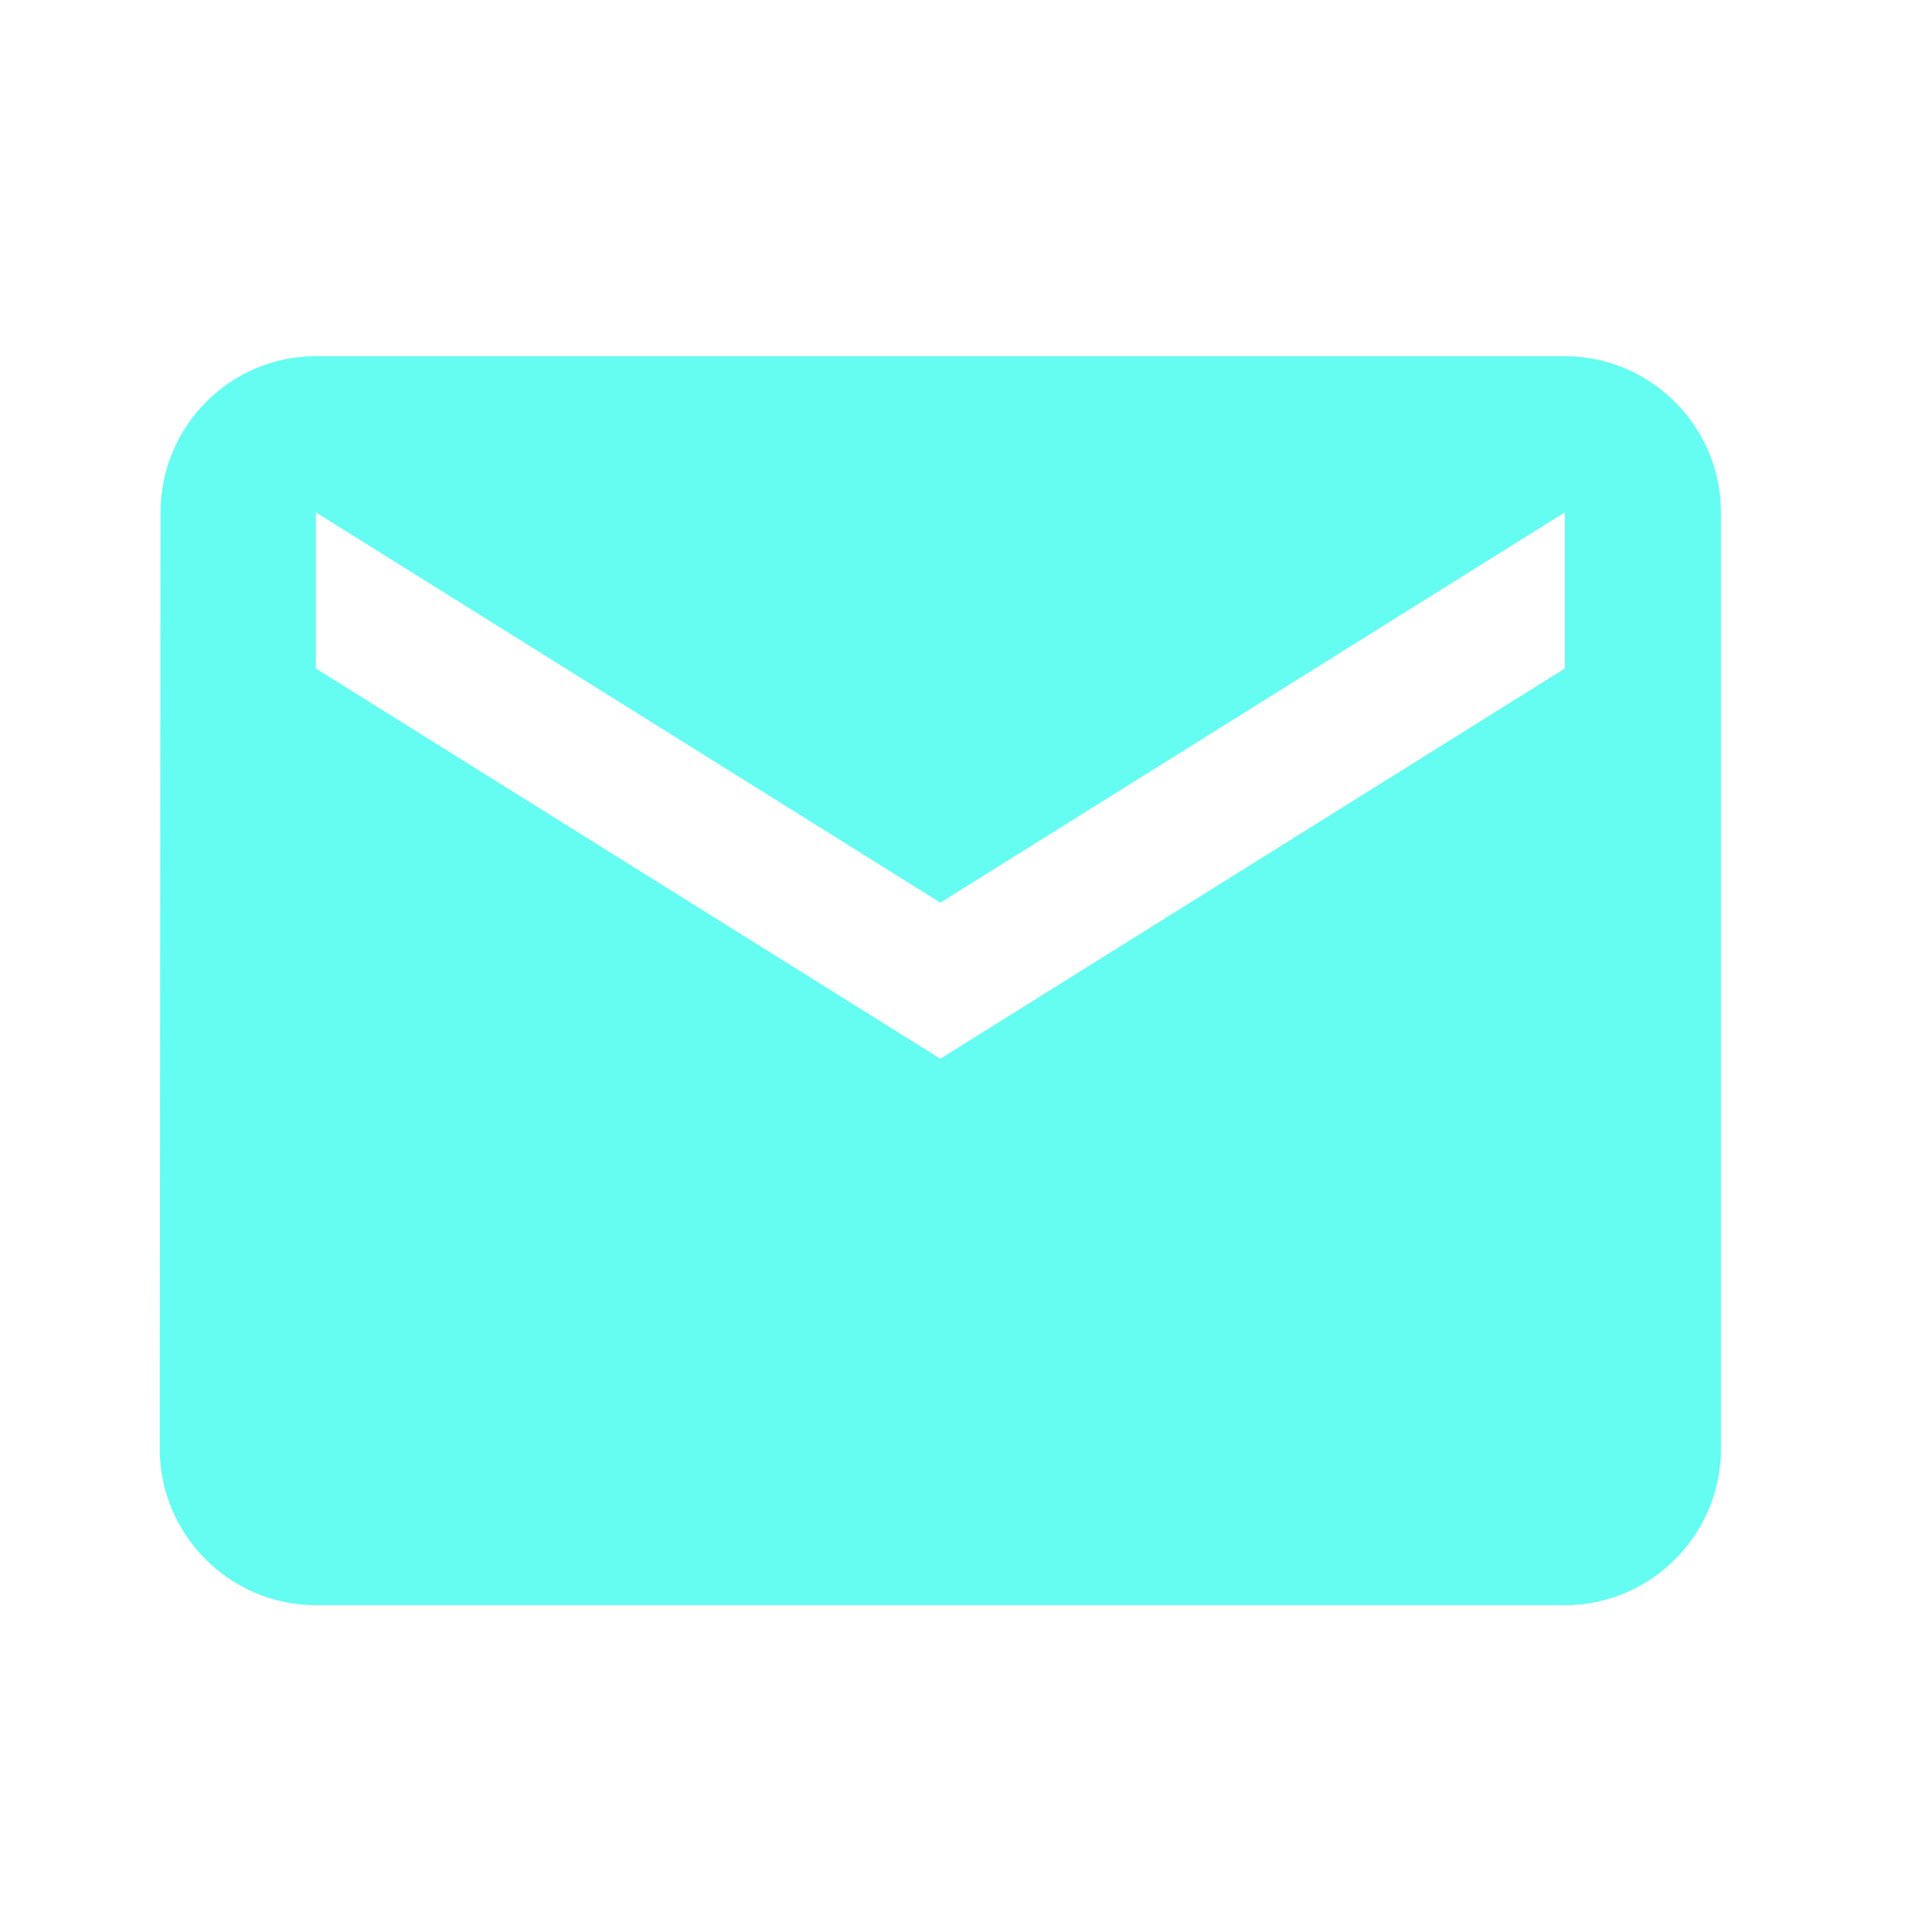 <svg width="33" height="33" viewBox="0 0 33 33" fill="none" xmlns="http://www.w3.org/2000/svg">
<path d="M26.729 6.084H5.395C3.929 6.084 2.742 7.284 2.742 8.751L2.729 24.751C2.729 26.218 3.929 27.418 5.395 27.418H26.729C28.195 27.418 29.395 26.218 29.395 24.751V8.751C29.395 7.284 28.195 6.084 26.729 6.084ZM26.729 11.418L16.062 18.084L5.395 11.418V8.751L16.062 15.418L26.729 8.751V11.418Z" fill="#65FCF2"/>
</svg>
